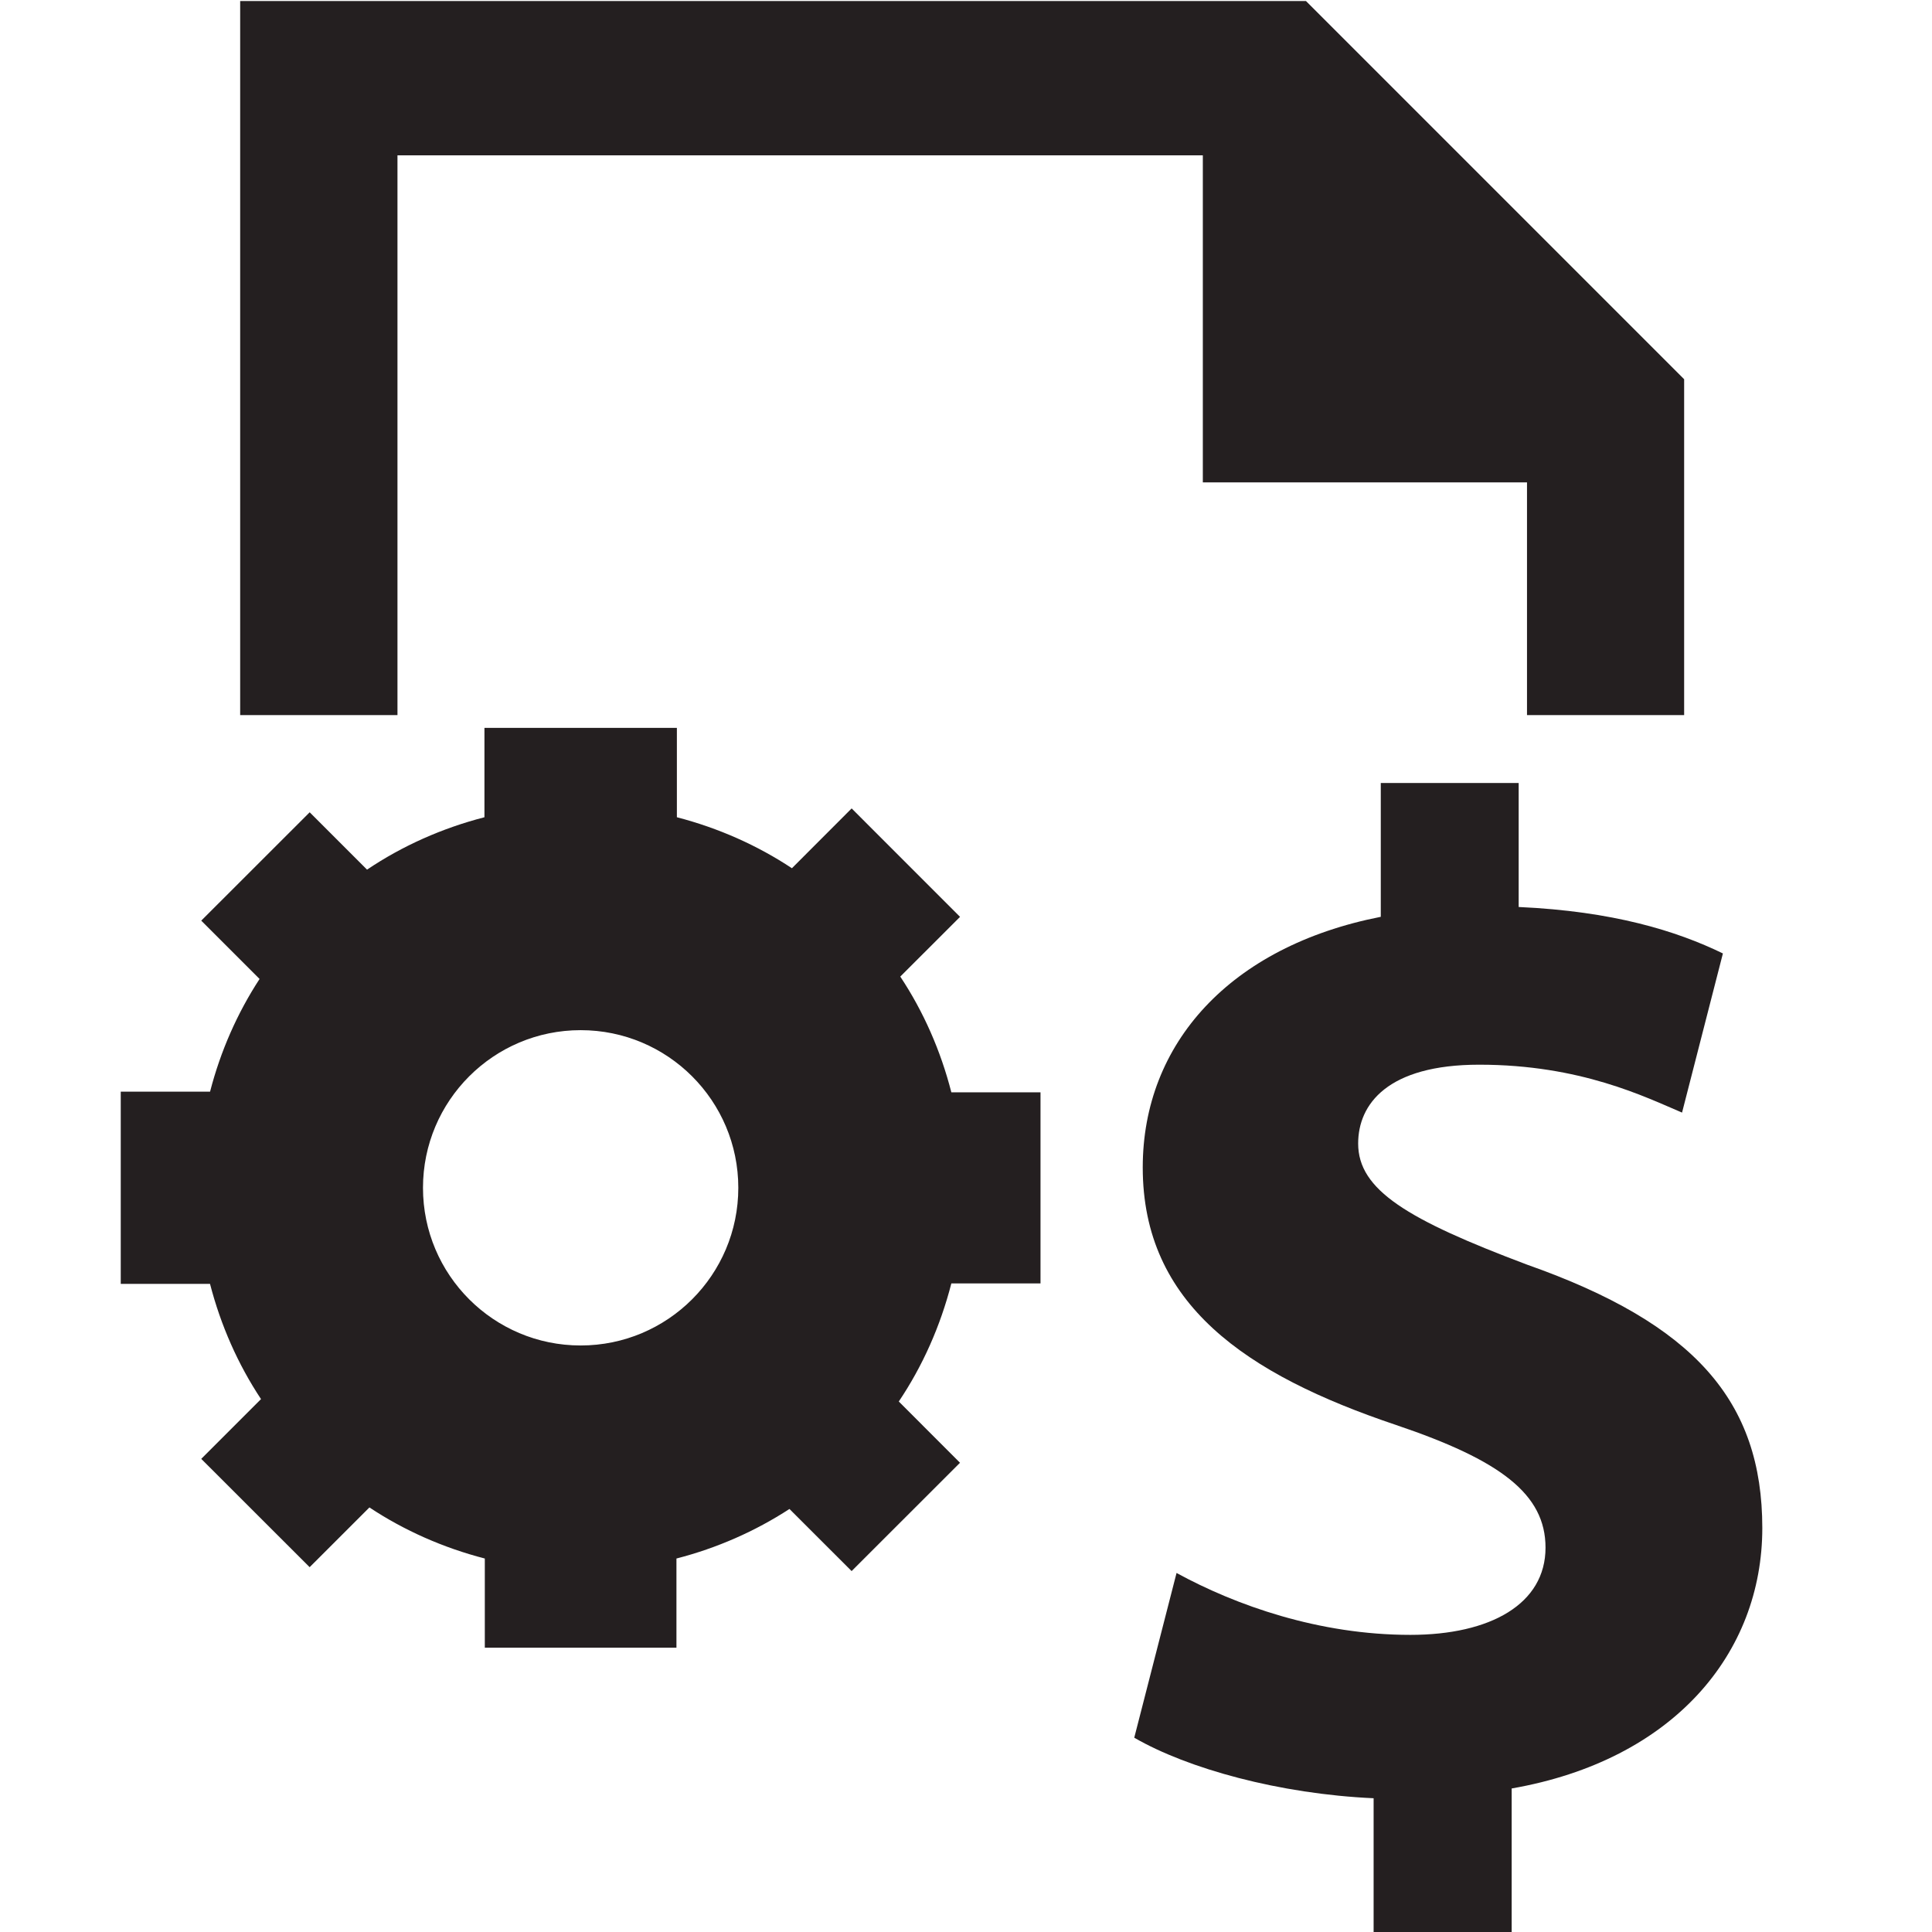 <?xml version="1.0" ?><!DOCTYPE svg  PUBLIC '-//W3C//DTD SVG 1.1//EN'  'http://www.w3.org/Graphics/SVG/1.1/DTD/svg11.dtd'><svg enable-background="new 0 0 48 48" height="48px" id="Layer_4" version="1.1" viewBox="0 0 48 48" width="48px" xml:space="preserve" xmlns="http://www.w3.org/2000/svg" xmlns:xlink="http://www.w3.org/1999/xlink"><g><path d="M22.367,24.263l1.485-1.484l-2.693-2.694l-1.484,1.486c-0.864-0.572-1.828-0.999-2.858-1.267v-2.22h-4.781   v2.22c-1.053,0.272-2.039,0.711-2.917,1.302l-1.425-1.425L5,22.873l1.449,1.449c-0.554,0.849-0.97,1.793-1.23,2.8H3v4.776h2.218   c0.267,1.031,0.694,1.998,1.267,2.862L5,36.245l2.693,2.691l1.485-1.484c0.866,0.573,1.834,1.002,2.867,1.269v2.216h4.761v-2.216   c1.01-0.26,1.957-0.678,2.808-1.231l1.544,1.543l2.693-2.691l-1.521-1.522c0.594-0.883,1.034-1.876,1.306-2.934h2.215v-4.747   h-2.215C23.371,26.103,22.943,25.131,22.367,24.263z M14.426,33.428c-2.163,0-3.917-1.754-3.917-3.917s1.754-3.917,3.917-3.917   s3.917,1.754,3.917,3.917S16.589,33.428,14.426,33.428z" fill="#241F20"/><path d="M37.94,31.42c-2.973-1.119-4.197-1.854-4.197-3.009c0-0.98,0.733-1.959,3.008-1.959   c2.521,0,4.129,0.805,5.039,1.19l1.015-3.954c-1.154-0.561-2.73-1.048-5.074-1.154v-3.08h-3.426v3.324   c-3.743,0.735-5.914,3.147-5.914,6.227c0,3.393,2.555,5.142,6.298,6.4c2.588,0.874,3.709,1.714,3.709,3.046   c0,1.397-1.364,2.167-3.358,2.167c-2.277,0-4.338-0.735-5.809-1.538l-1.051,4.093c1.33,0.769,3.604,1.398,5.947,1.504V48h3.43   v-3.566c4.022-0.701,6.227-3.358,6.227-6.472C43.783,34.812,42.103,32.889,37.94,31.42z" fill="#241F20"/><polygon fill="#241F20" points="9.875,5.672 9.875,4.797 9.875,3.859 28.766,3.859 29.812,3.859 29.884,3.859 29.884,4.81    29.884,5.828 29.884,11.984 32.75,11.984 37.059,11.984 37.938,11.984 37.938,14.25 37.938,15.167 37.938,17.766 41.842,17.766    41.842,15.167 41.842,14.25 41.842,11.984 41.842,9.422 32.446,0.025 29.884,0.025 5.967,0.025 5.967,17.766 9.875,17.766  "/></g></svg>